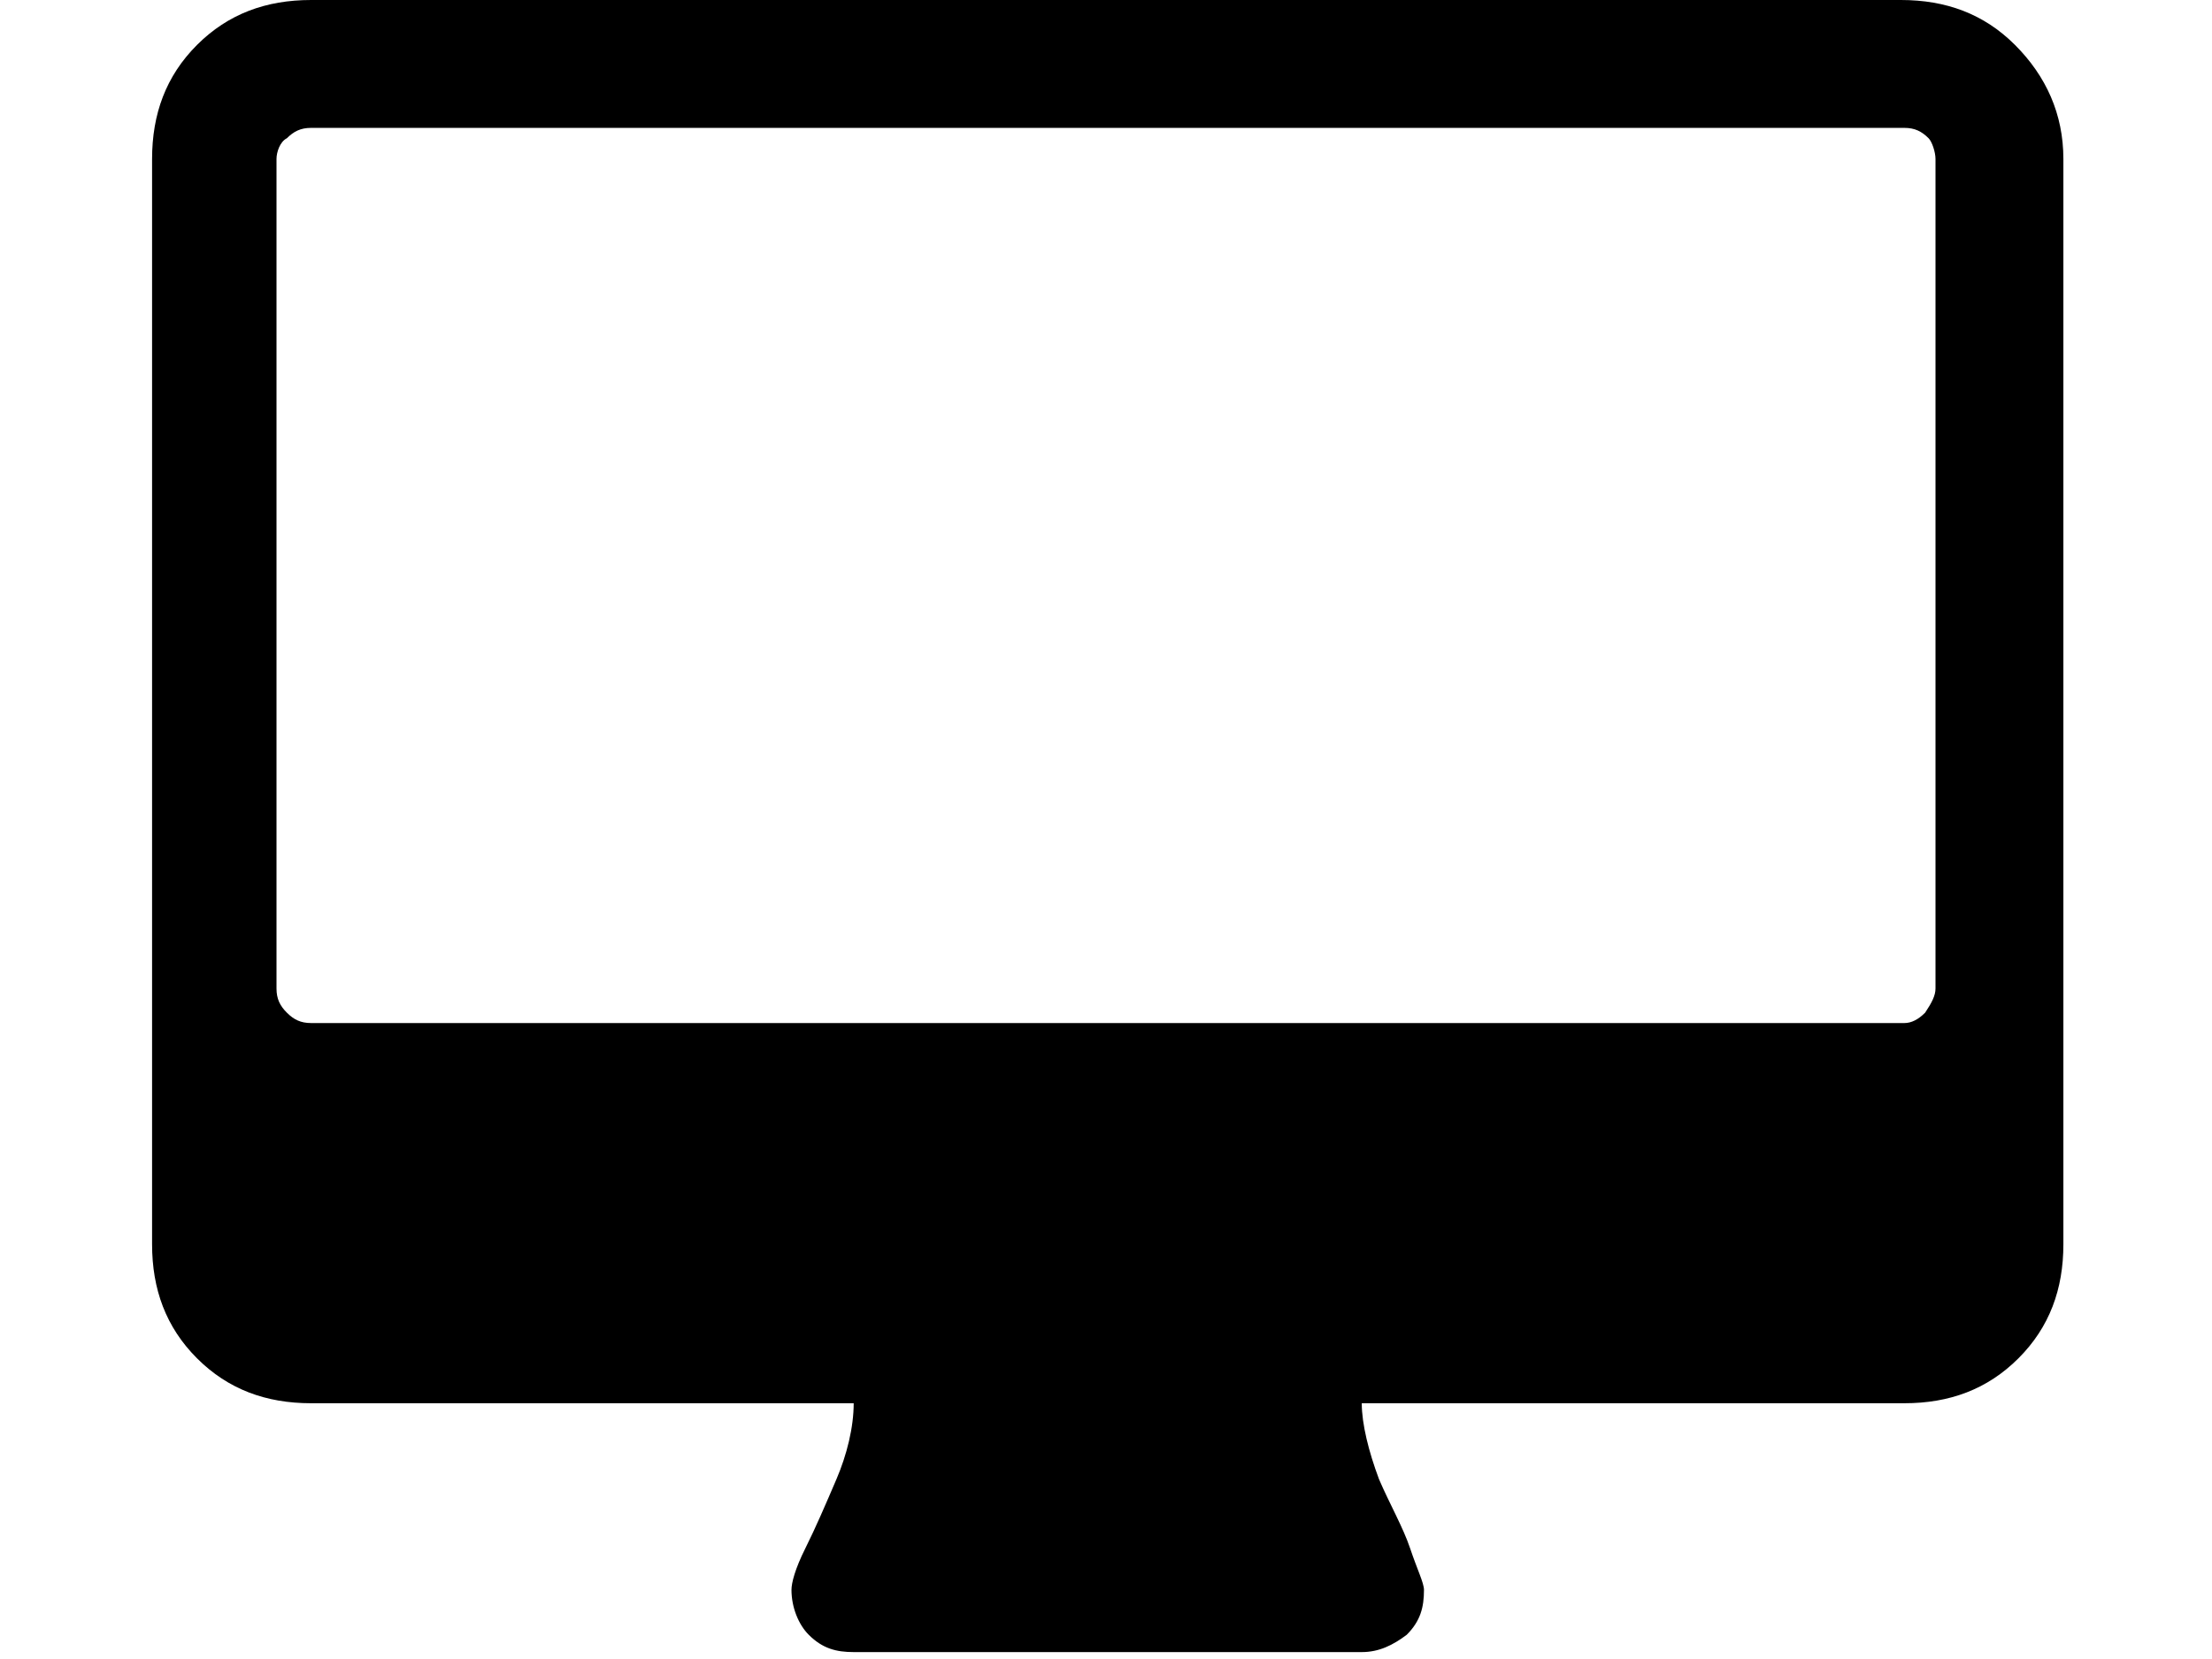 <svg xmlns="http://www.w3.org/2000/svg" viewBox="0 0 64 48">
<path d="M55.7,29.3c-0.2,0.2-0.4,0.3-0.6,0.3H9c-0.3,0-0.5-0.1-0.7-0.3S8,28.9,8,28.6v-24C8,4.4,8.1,4.1,8.3,4
	C8.5,3.8,8.7,3.7,9,3.7h46.1c0.3,0,0.5,0.1,0.7,0.3C55.9,4.1,56,4.4,56,4.6v24C56,28.8,55.9,29,55.7,29.3z M58.3,1.3
	c-0.9-0.9-2-1.3-3.3-1.3H9C7.7,0,6.6,0.4,5.7,1.3s-1.3,2-1.3,3.3V36c0,1.3,0.4,2.4,1.3,3.3s2,1.3,3.3,1.3h15.7
	c0,0.7-0.2,1.5-0.5,2.2s-0.6,1.4-0.9,2c-0.3,0.6-0.4,1-0.4,1.2c0,0.5,0.2,1,0.5,1.3c0.4,0.4,0.8,0.5,1.3,0.5h14.7
	c0.5,0,0.9-0.2,1.3-0.5c0.4-0.4,0.5-0.8,0.5-1.3c0-0.2-0.2-0.6-0.4-1.2s-0.6-1.3-0.9-2c-0.3-0.8-0.5-1.6-0.5-2.2h15.7
	c1.3,0,2.4-0.4,3.3-1.3c0.9-0.9,1.3-2,1.3-3.3V4.6C59.7,3.3,59.2,2.2,58.3,1.3z"/>
</svg>
